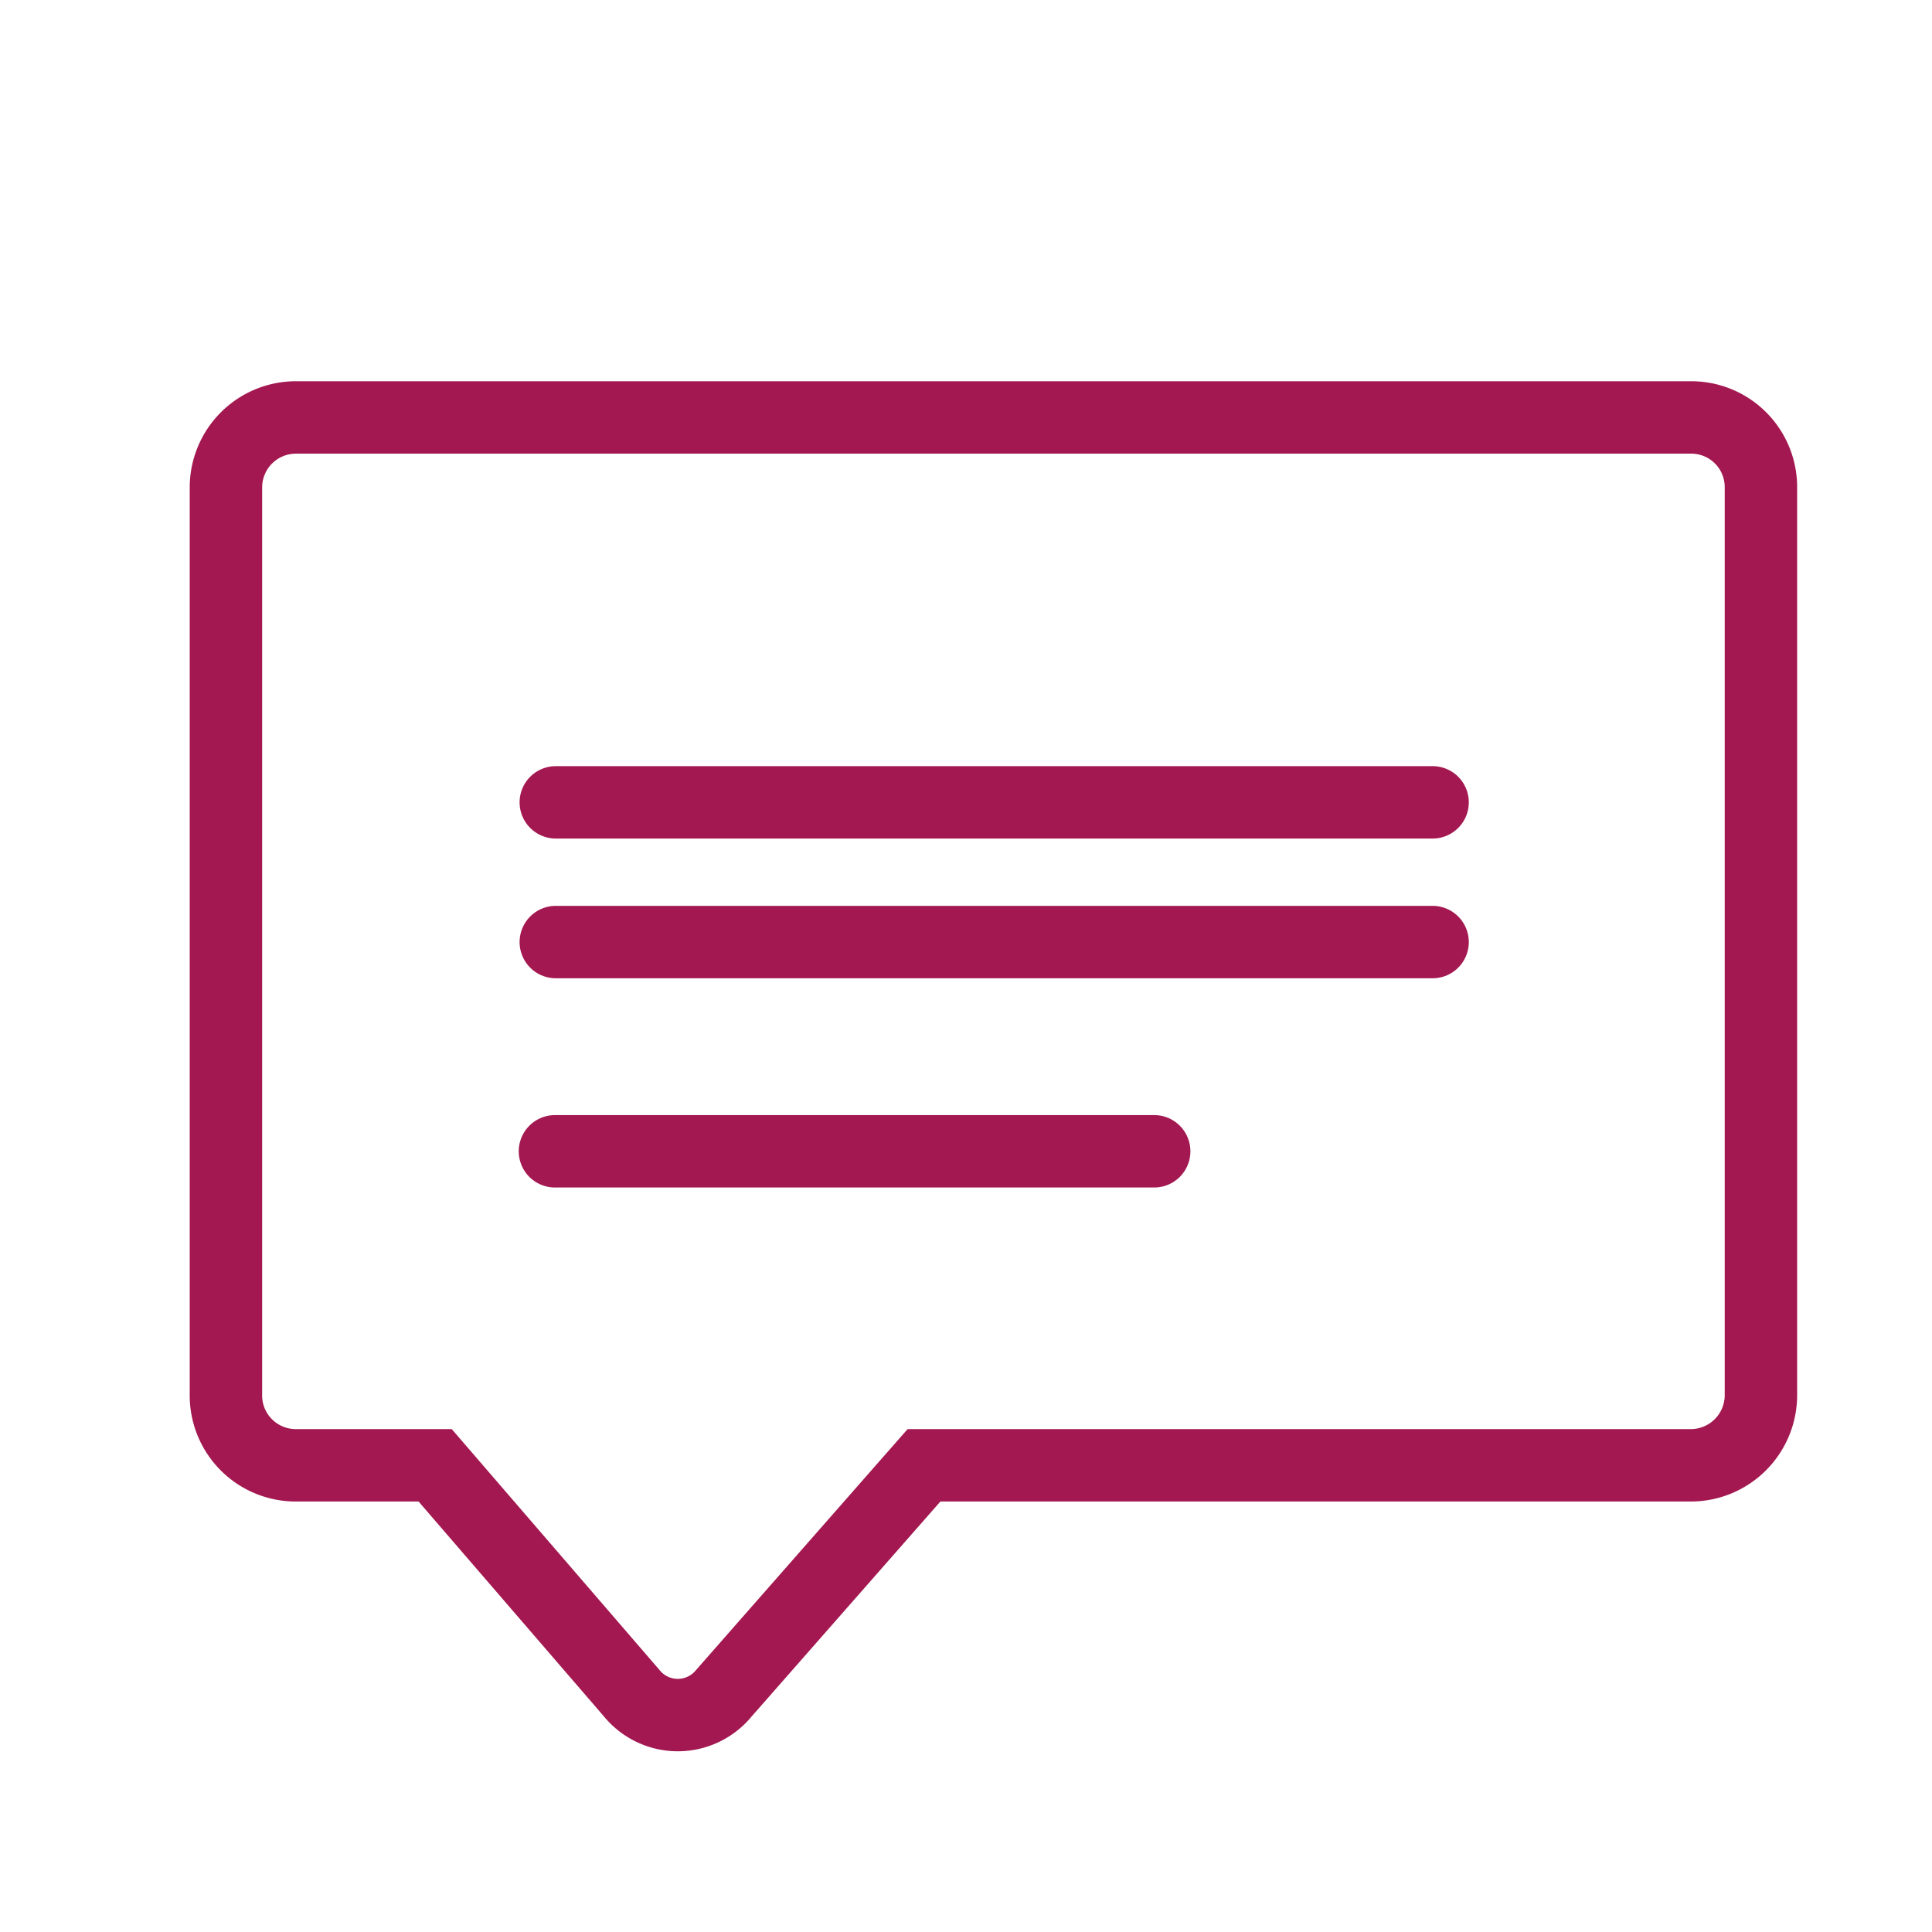 <svg id="Layer_1" data-name="Layer 1" xmlns="http://www.w3.org/2000/svg" viewBox="0 0 113.39 113.39"><defs><style>.cls-1,.cls-2{fill:none;stroke:#a31850;stroke-width:4.25px;}.cls-1{stroke-miterlimit:10;fill-rule:evenodd;}.cls-2{stroke-linecap:round;stroke-linejoin:round;}</style></defs><path class="cls-1" d="M25.54,86,37.08,99.38a3.49,3.49,0,0,0,5.4,0L54.23,86h45a4.12,4.12,0,0,0,4.12-4.12V28.62a4.09,4.09,0,0,0-4.12-4.12H17.36a4.11,4.11,0,0,0-4.1,4.12V81.83A4.1,4.1,0,0,0,17.36,86Zm4.1-19.58"/><line class="cls-2" x1="84.08" y1="47.09" x2="32.62" y2="47.09"/><line class="cls-2" x1="32.62" y1="55.29" x2="84.08" y2="55.29"/><line class="cls-2" x1="32.57" y1="67.57" x2="67.74" y2="67.57"/></svg>